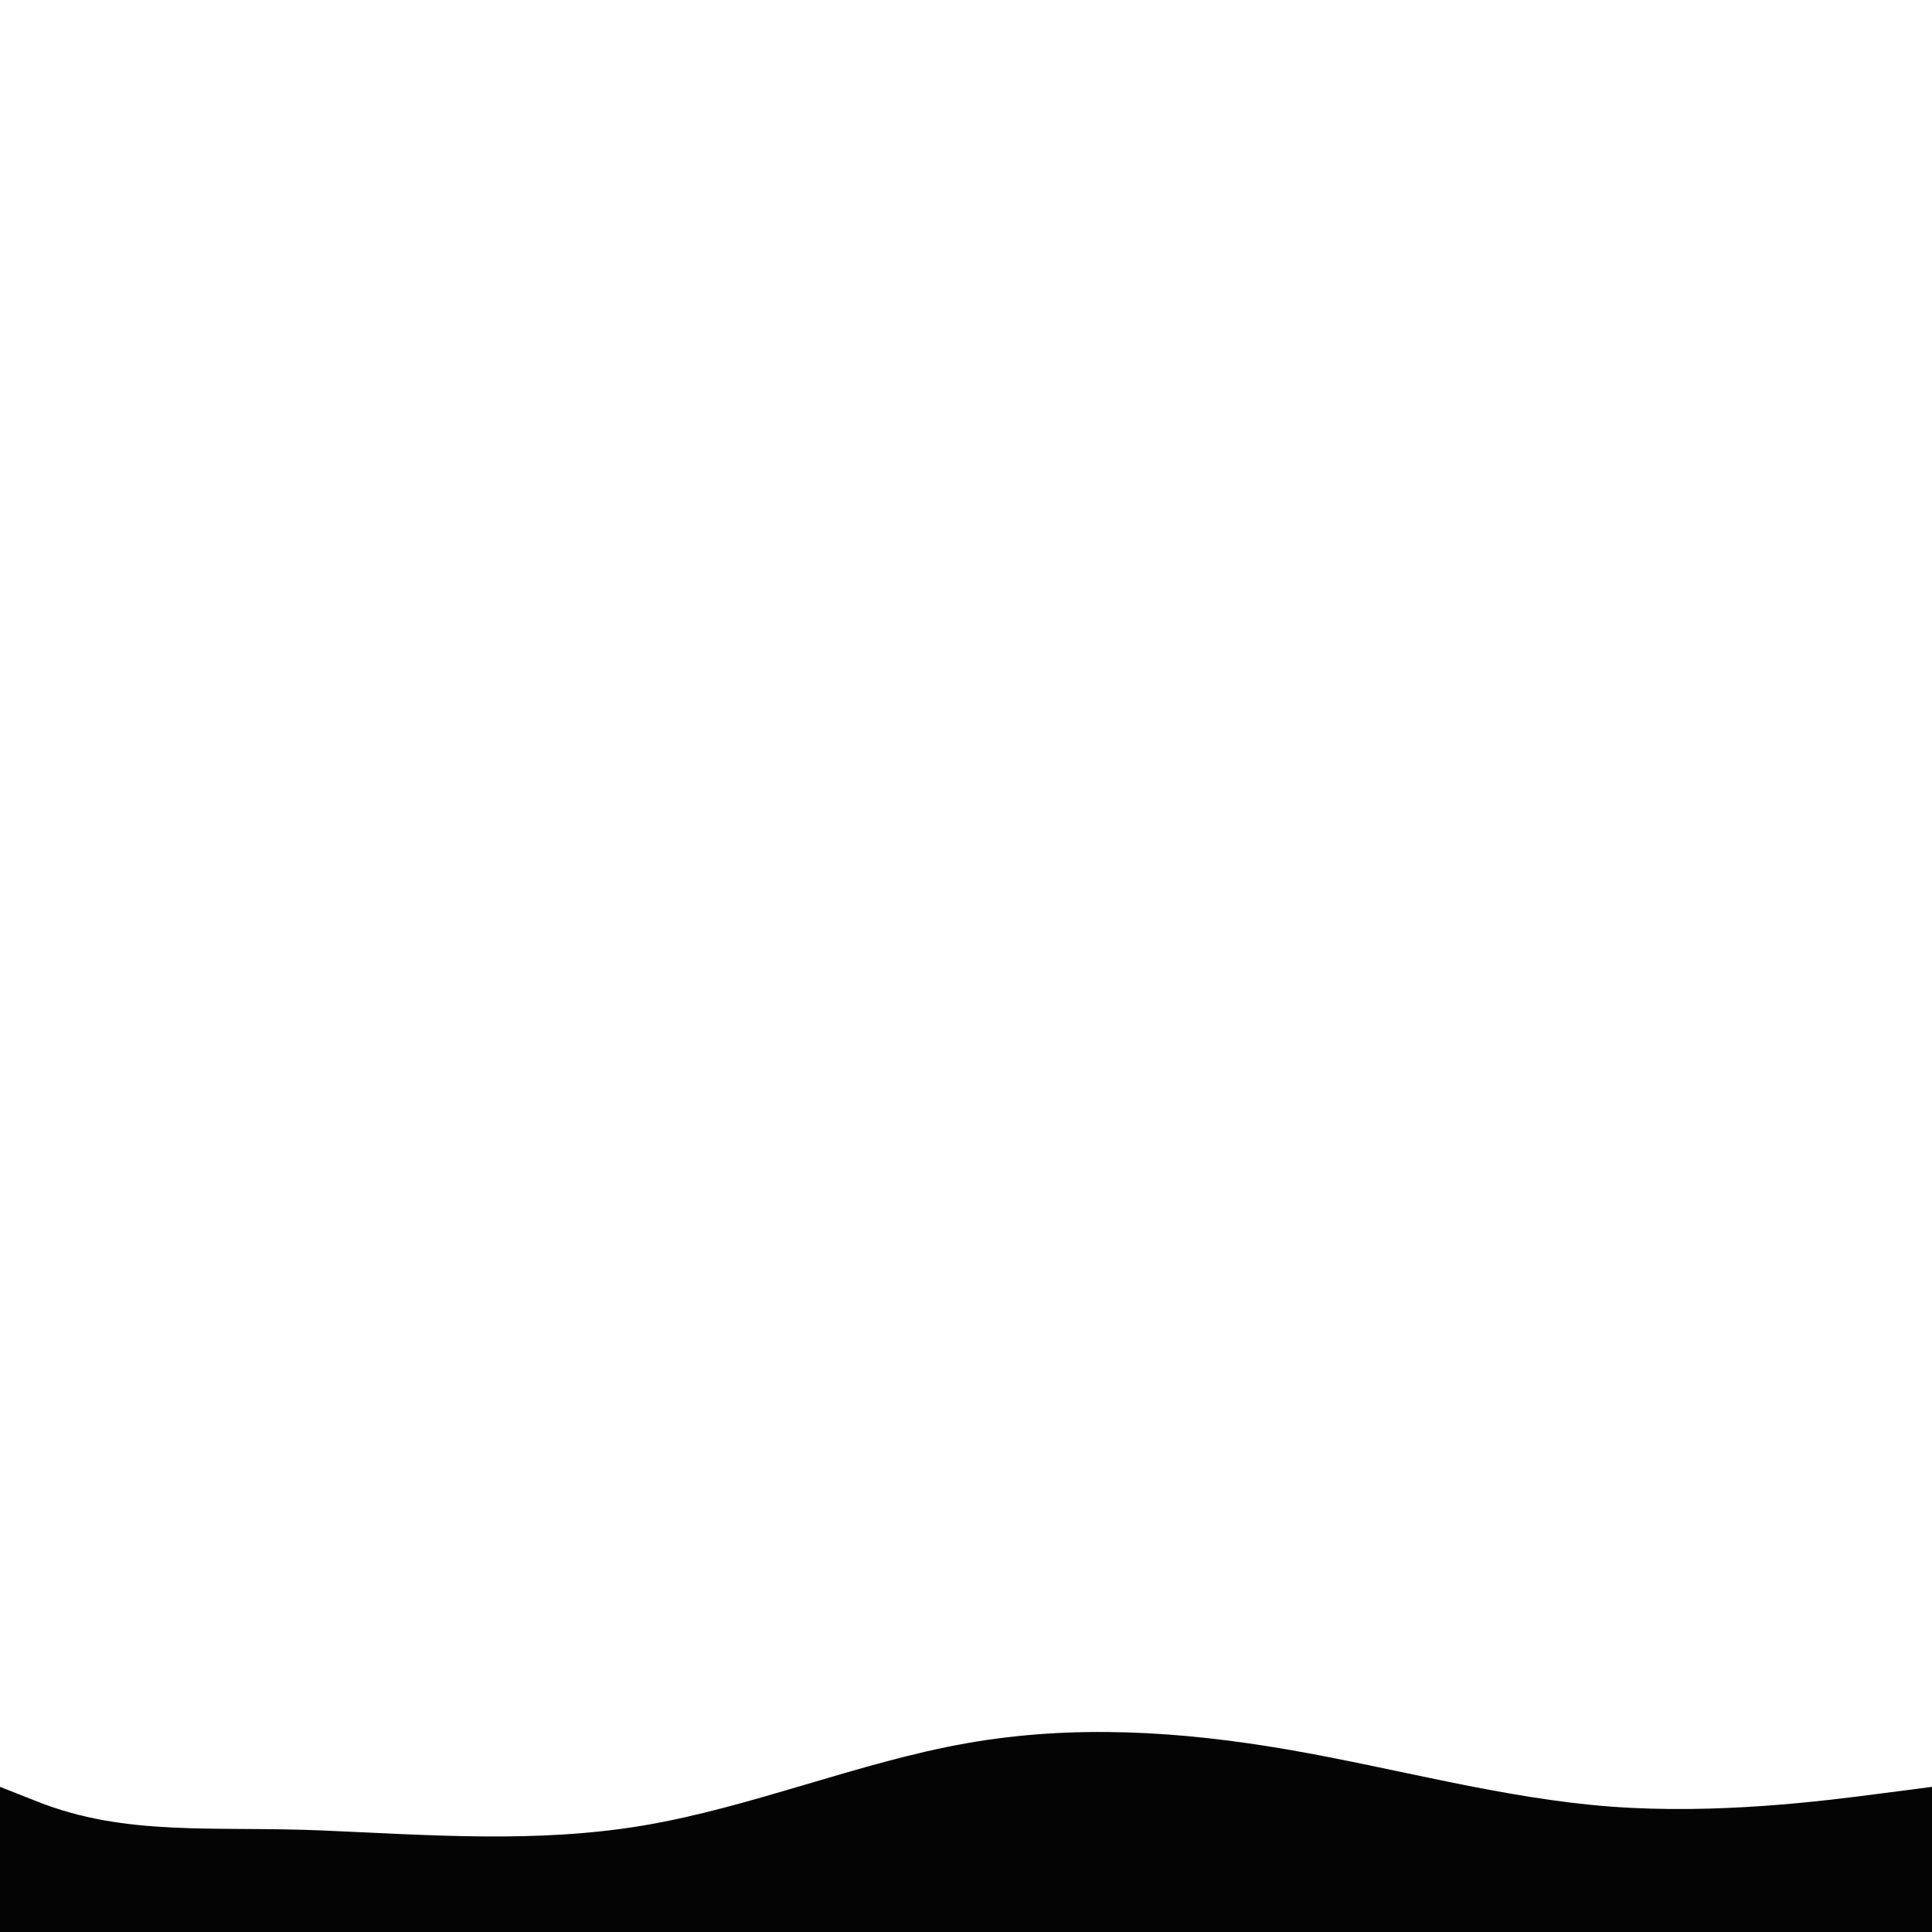 <svg id="visual" viewBox="0 0 8000 8000" width="8000" height="8000" xmlns="http://www.w3.org/2000/svg"
     xmlns:xlink="http://www.w3.org/1999/xlink" version="1.1">
    <path d="M 0 7399 L 155 7460 C 522 7606 888.7 7560.7 1333.2 7579.5 C 1777.7 7598.3 2222.3 7633.7 2666.8 7558.5 C 3111.3 7483.3 3555.7 7297.7 4000 7218.8 C 4444.3 7140 4888.7 7168 5333.2 7244.7 C 5777.7 7321.3 6222.3 7446.7 6666.8 7480.5 C 7111.3 7514.3 7555.7 7456.7 7777.8 7427.8 L 8000 7399 L 8000 8001 L 7777.8 8001 C 7555.7 8001 7111.3 8001 6666.8 8001 C 6222.3 8001 5777.7 8001 5333.2 8001 C 4888.7 8001 4444.3 8001 4000 8001 C 3555.7 8001 3111.3 8001 2666.8 8001 C 2222.3 8001 1777.7 8001 1333.2 8001 C 888.7 8001 444.3 8001 222.2 8001 L 0 8001 Z"
          fill="#040404"></path>
</svg>